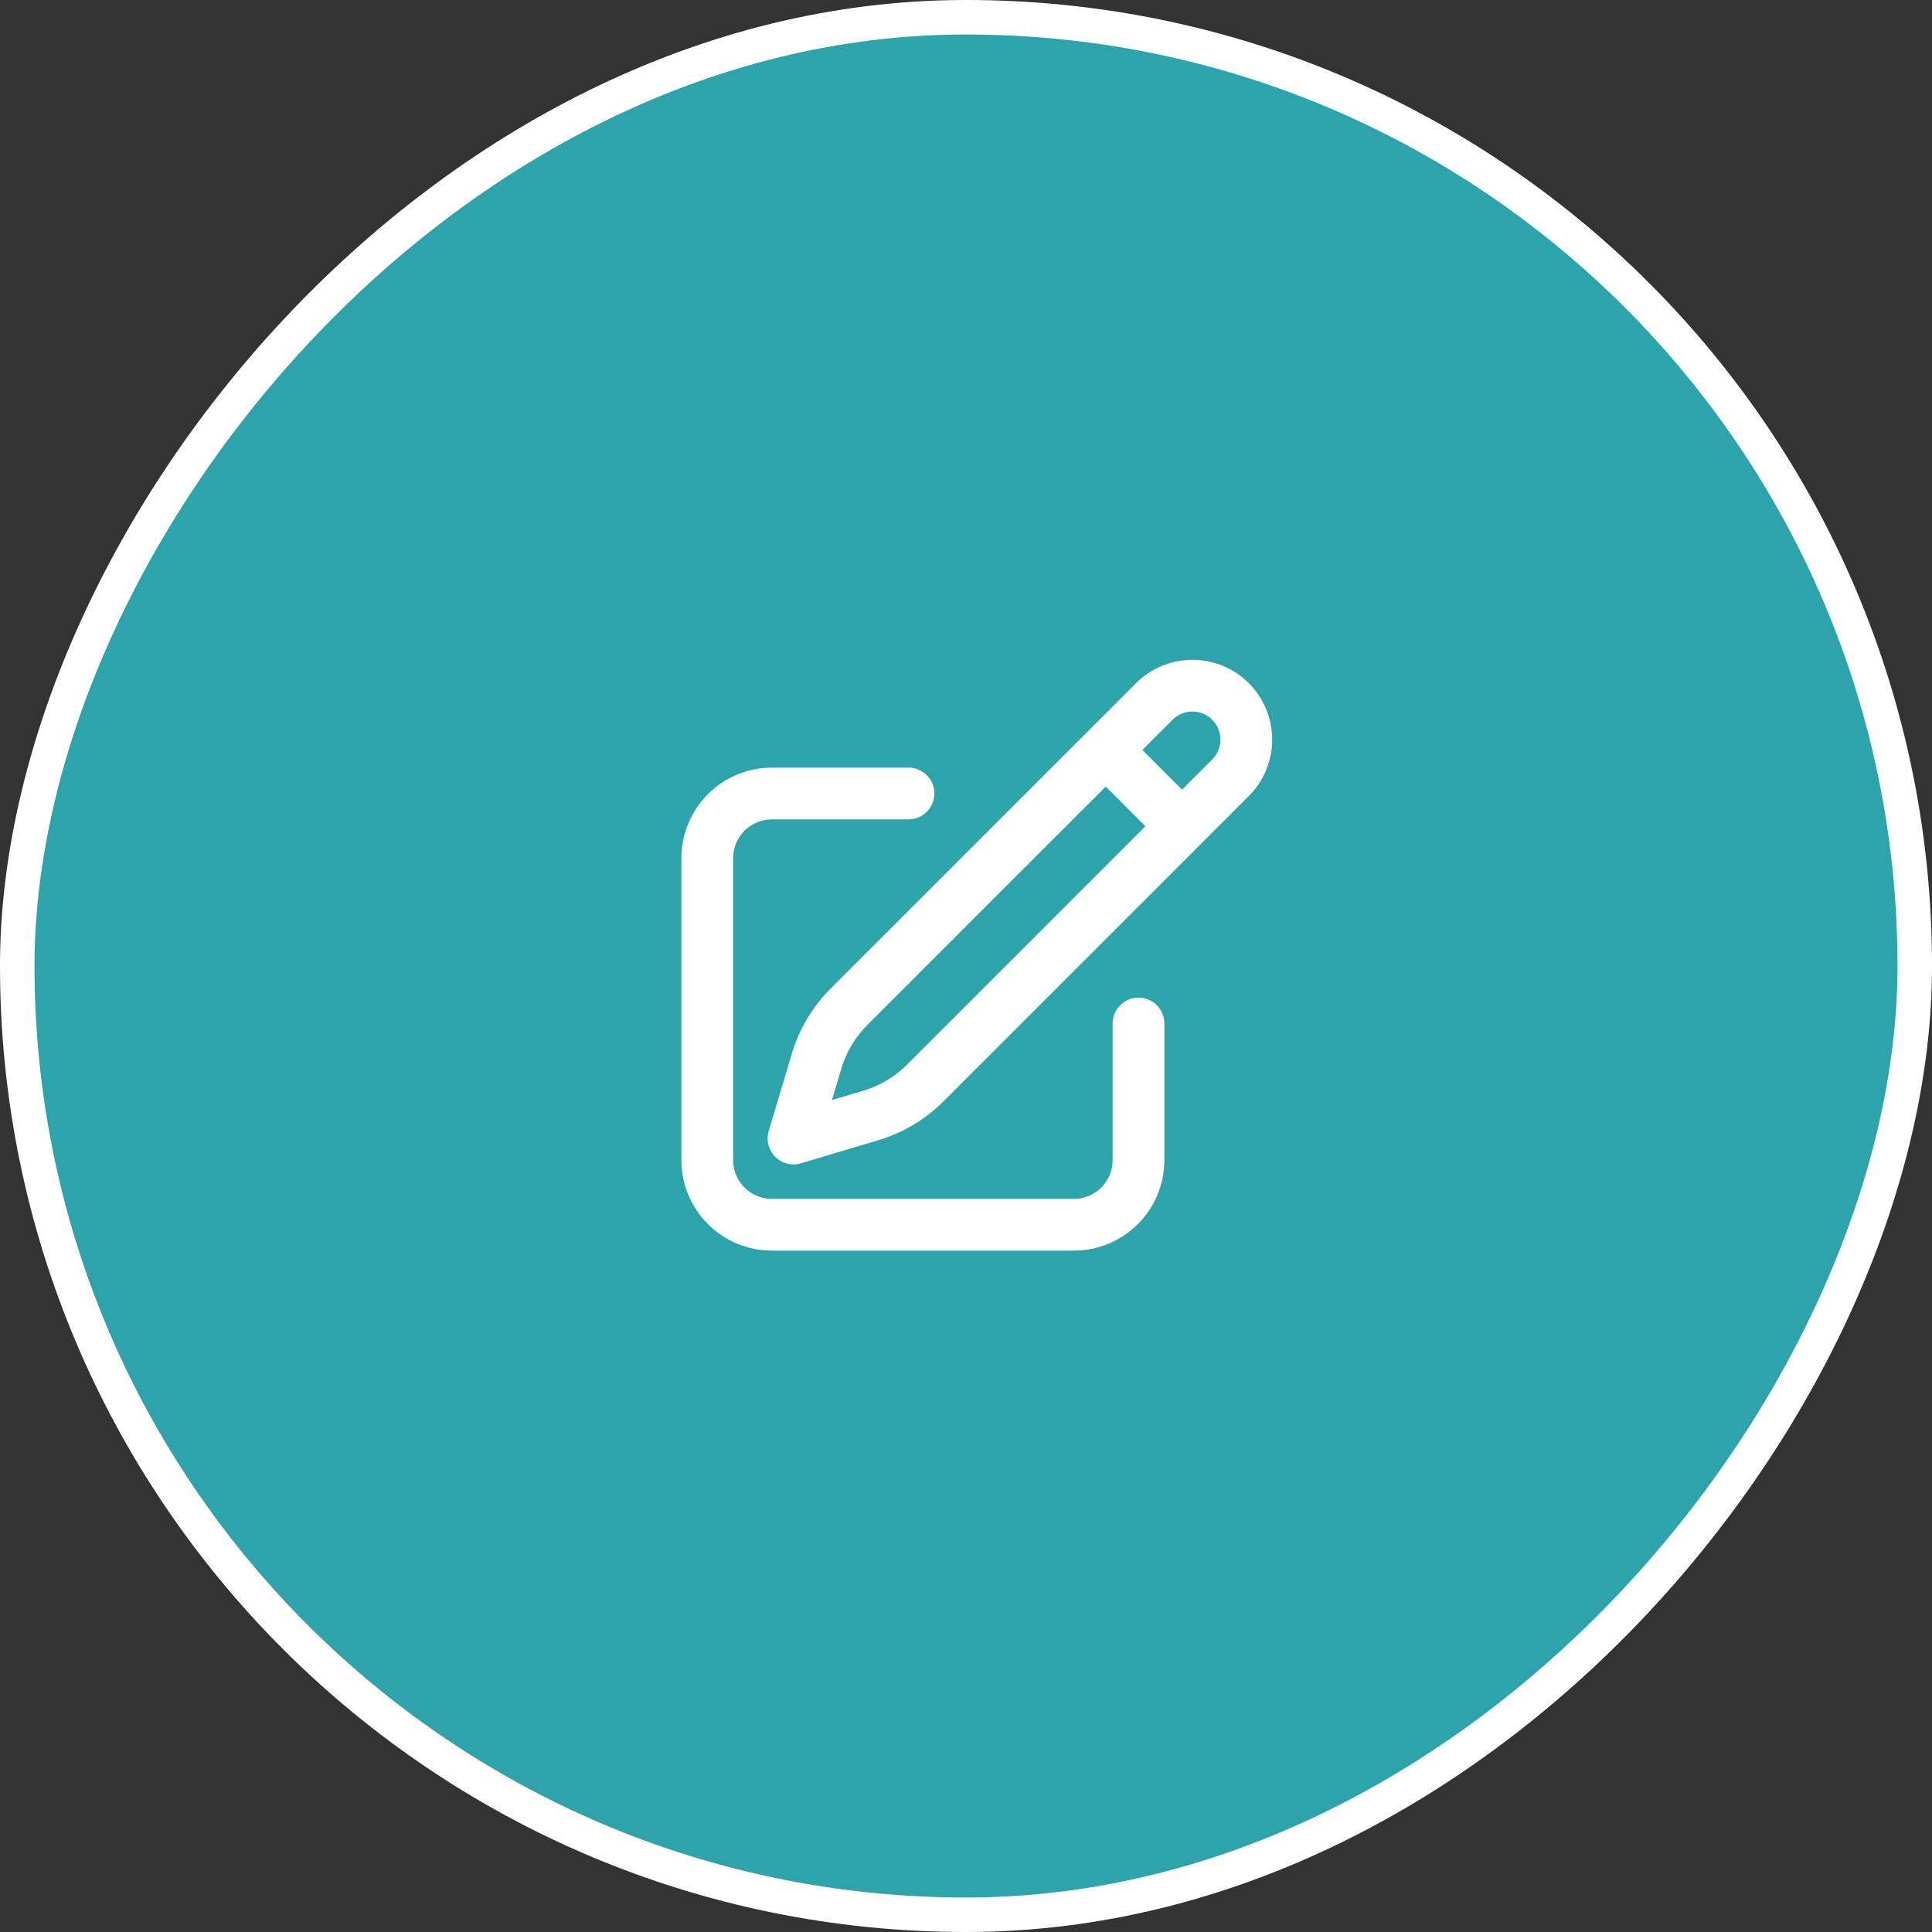 <svg width="56" height="56" viewBox="0 0 56 56" fill="none" xmlns="http://www.w3.org/2000/svg">
<rect x="0" y="0" width="56" height="56" fill="#333333" stroke="none"/>
<rect x="-0.5" y="0.5" width="55" height="55" rx="27.5" transform="matrix(-1 0 0 1 55 0)" fill="#2DA3AB"/>
<path d="M32.052 21.739L33.458 20.332C33.751 20.039 34.148 19.875 34.562 19.875C34.977 19.875 35.374 20.039 35.667 20.332C35.961 20.626 36.125 21.023 36.125 21.438C36.125 21.852 35.961 22.249 35.667 22.543L26.818 31.392C26.378 31.832 25.834 32.156 25.238 32.333L23 33L23.667 30.762C23.844 30.166 24.168 29.622 24.608 29.182L32.052 21.739ZM32.052 21.739L34.25 23.938M33 29.667V33.625C33 34.122 32.803 34.599 32.451 34.951C32.099 35.303 31.622 35.5 31.125 35.5H22.375C21.878 35.5 21.401 35.303 21.049 34.951C20.698 34.599 20.5 34.122 20.5 33.625V24.875C20.5 24.378 20.698 23.901 21.049 23.549C21.401 23.198 21.878 23 22.375 23H26.333" stroke="white" stroke-width="1.5" stroke-linecap="round" stroke-linejoin="round"/>
<rect x="-0.5" y="0.5" width="55" height="55" rx="27.5" transform="matrix(-1 0 0 1 55 0)" stroke="white"/>
</svg>
